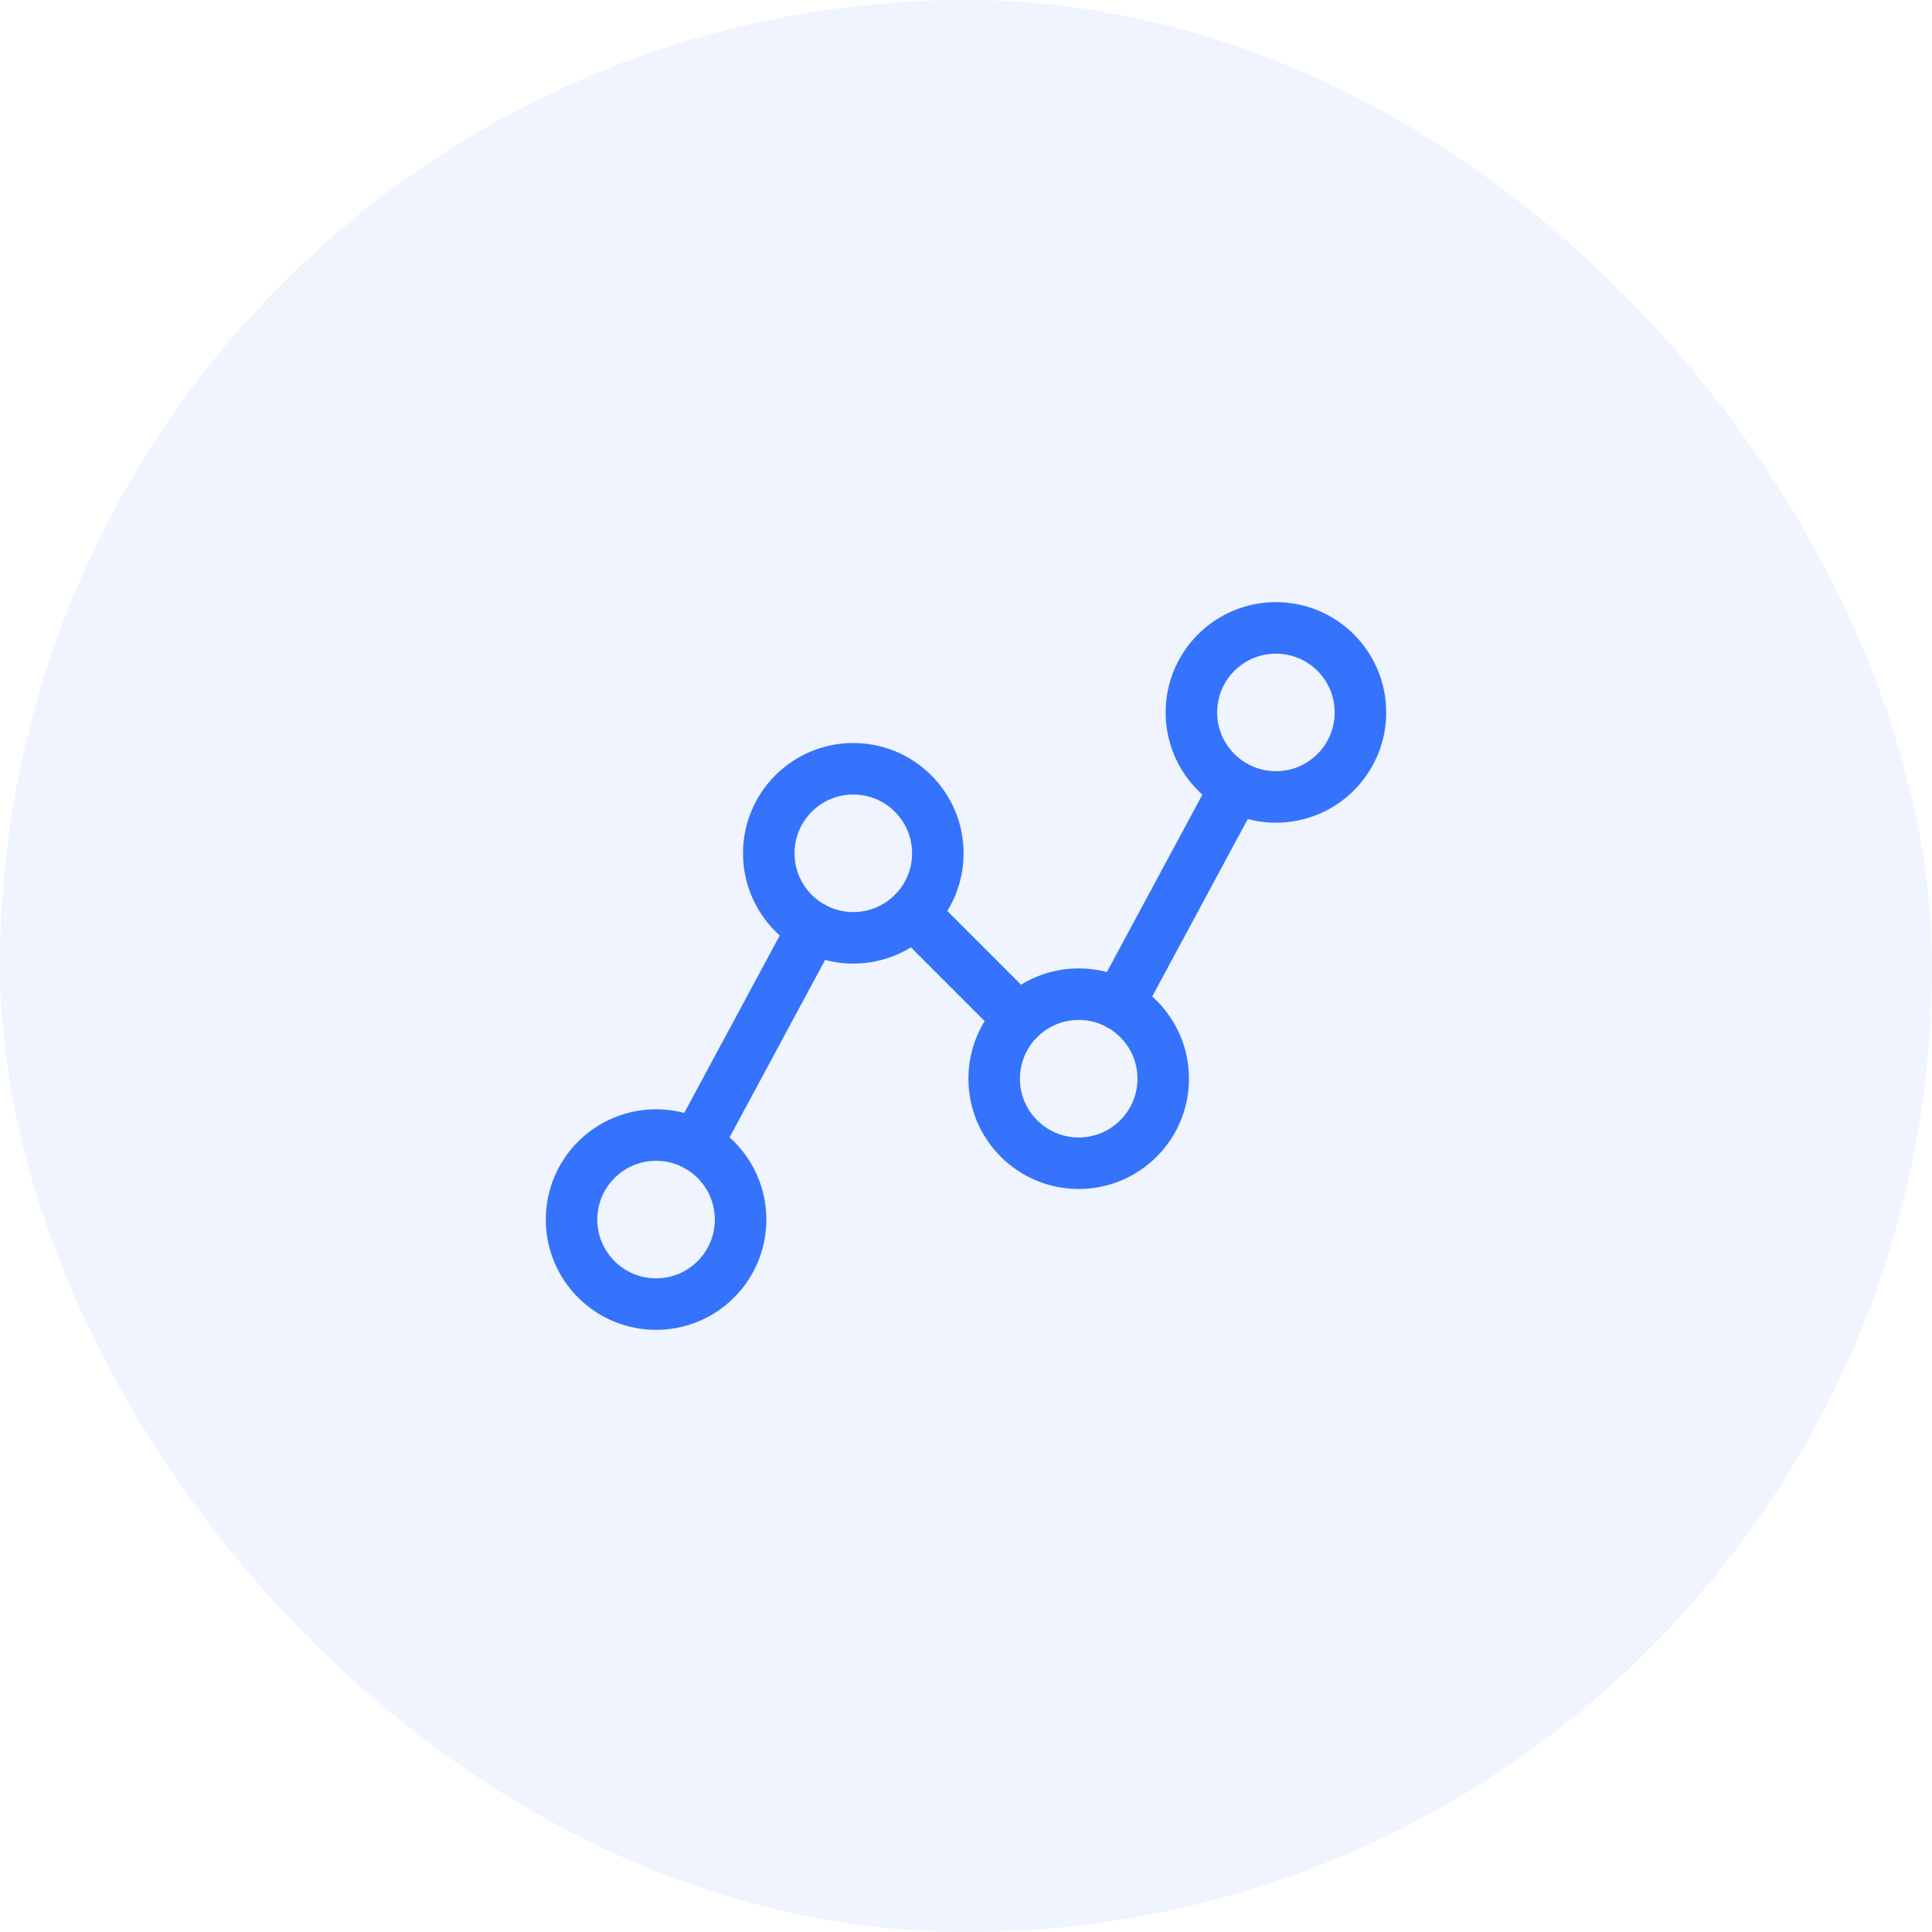 <svg width="60" height="60" viewBox="0 0 60 60" fill="none" xmlns="http://www.w3.org/2000/svg">
<rect width="60" height="60" rx="30" fill="#3573FC" fill-opacity="0.08"/>
<path d="M20.375 40.5C21.825 40.5 23 39.325 23 37.875C23 36.425 21.825 35.25 20.375 35.25C18.925 35.25 17.75 36.425 17.75 37.875C17.75 39.325 18.925 40.5 20.375 40.5Z" stroke="#3573FC" stroke-width="1.6" stroke-linecap="round" strokeLinejoin="round"/>
<path d="M26.5 29.125C27.95 29.125 29.125 27.95 29.125 26.5C29.125 25.05 27.95 23.875 26.5 23.875C25.05 23.875 23.875 25.05 23.875 26.5C23.875 27.95 25.05 29.125 26.5 29.125Z" stroke="#3573FC" stroke-width="1.6" stroke-linecap="round" strokeLinejoin="round"/>
<path d="M33.5 36.125C34.95 36.125 36.125 34.95 36.125 33.5C36.125 32.05 34.95 30.875 33.5 30.875C32.05 30.875 30.875 32.05 30.875 33.5C30.875 34.95 32.05 36.125 33.5 36.125Z" stroke="#3573FC" stroke-width="1.6" stroke-linecap="round" strokeLinejoin="round"/>
<path d="M39.625 24.75C41.075 24.75 42.25 23.575 42.25 22.125C42.25 20.675 41.075 19.5 39.625 19.5C38.175 19.5 37 20.675 37 22.125C37 23.575 38.175 24.75 39.625 24.75Z" stroke="#3573FC" stroke-width="1.6" stroke-linecap="round" strokeLinejoin="round"/>
<path d="M25.255 28.811L21.619 35.564" stroke="#3573FC" stroke-width="1.6" stroke-linecap="round" strokeLinejoin="round"/>
<path d="M31.643 31.644L28.355 28.356" stroke="#3573FC" stroke-width="1.6" stroke-linecap="round" strokeLinejoin="round"/>
<path d="M38.38 24.436L34.744 31.189" stroke="#3573FC" stroke-width="1.6" stroke-linecap="round" strokeLinejoin="round"/>
</svg>
